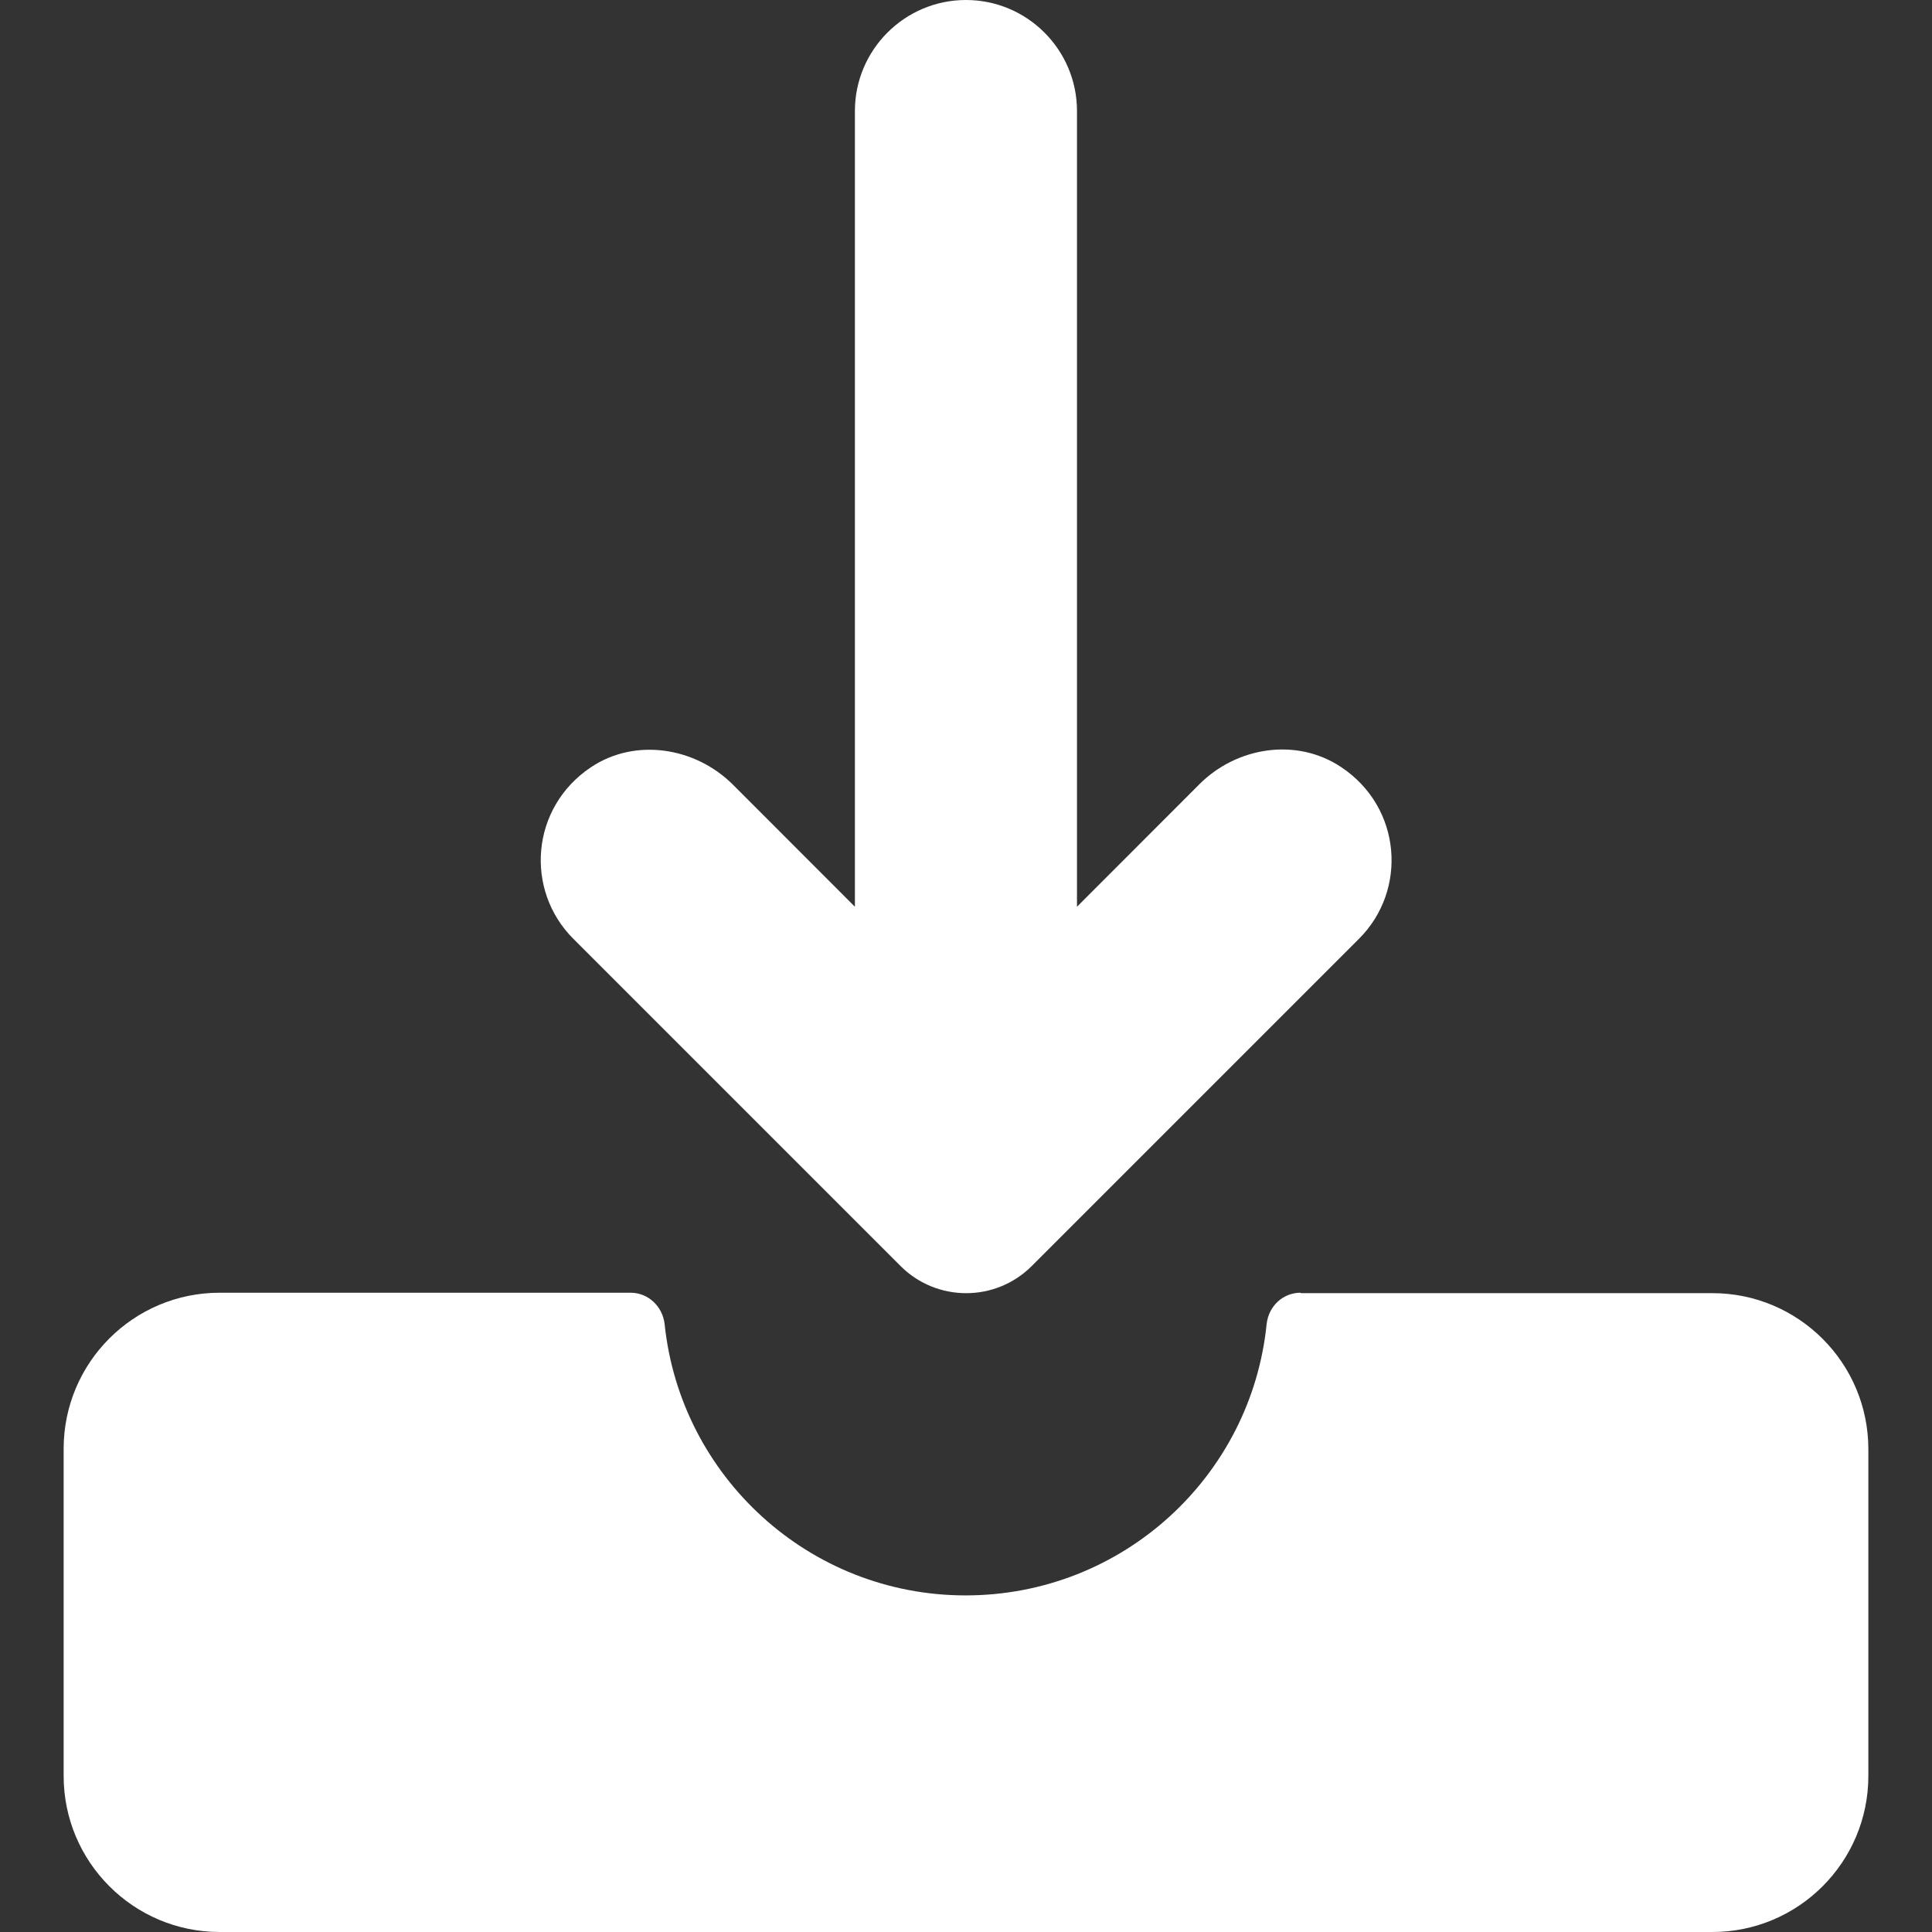 <svg width="18" height="18" viewBox="0 0 18 18" fill="none" xmlns="http://www.w3.org/2000/svg">
<rect x="0" y="0" width="18" height="18" fill="#333333" stroke="none"/>
<path d="M12.118 12.044C11.952 12.044 11.82 12.169 11.801 12.335C11.658 13.756 10.458 14.864 8.996 14.864C7.539 14.864 6.339 13.756 6.192 12.335C6.173 12.173 6.041 12.044 5.875 12.044H2.047C1.244 12.044 0.593 12.695 0.593 13.498V16.546C0.593 17.348 1.244 18 2.047 18H15.954C16.756 18 17.407 17.348 17.407 16.546V13.502C17.407 12.699 16.756 12.048 15.954 12.048H12.118V12.044Z" fill="white"/>
<path d="M11.171 7.31L10.034 8.448V1.034C10.034 0.464 9.57 0 9 0C8.429 0 7.965 0.464 7.965 1.034V8.448L6.828 7.31C6.478 6.961 5.919 6.872 5.506 7.148C4.943 7.524 4.888 8.293 5.341 8.746L8.389 11.794C8.727 12.133 9.276 12.133 9.614 11.794L12.662 8.746C13.115 8.293 13.06 7.524 12.497 7.148C12.081 6.869 11.521 6.957 11.171 7.31Z" fill="white"/>
</svg>
